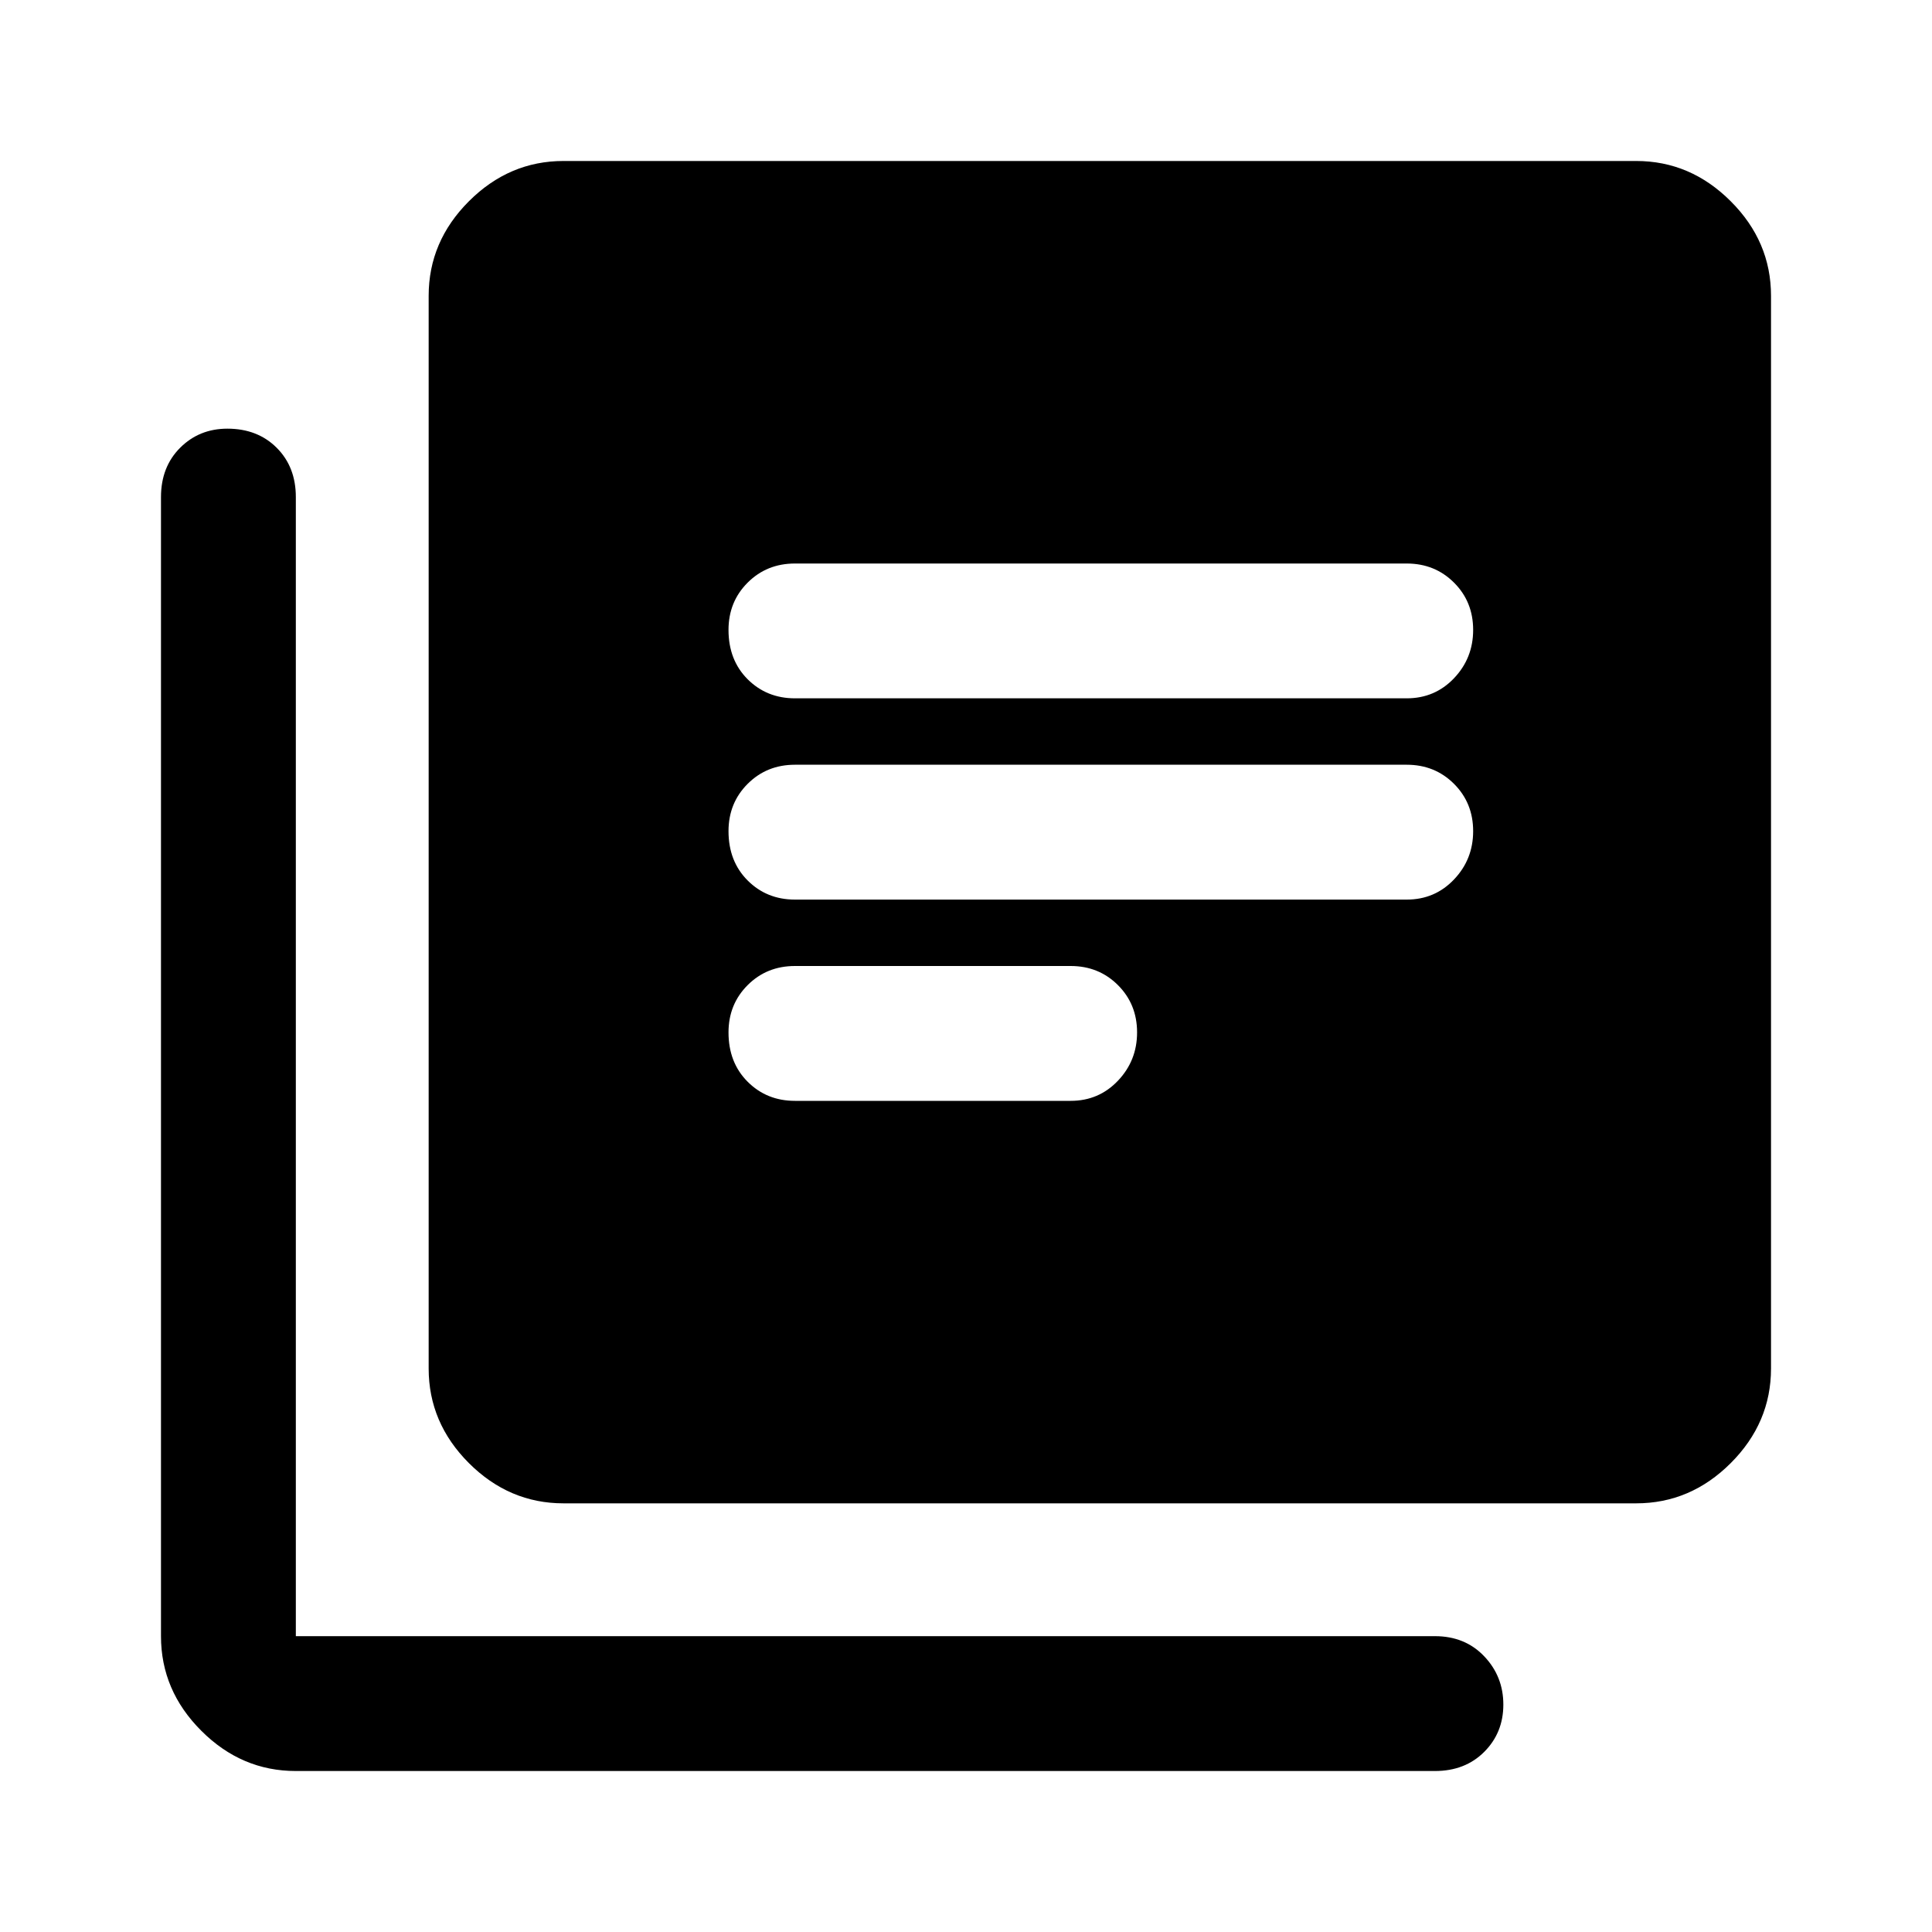 <svg xmlns="http://www.w3.org/2000/svg" height="40" width="40"><path d="M16.458 18.625H29.125Q29.708 18.625 30.104 18.208Q30.5 17.792 30.5 17.208Q30.5 16.625 30.104 16.229Q29.708 15.833 29.125 15.833H16.458Q15.875 15.833 15.479 16.229Q15.083 16.625 15.083 17.208Q15.083 17.833 15.479 18.229Q15.875 18.625 16.458 18.625ZM16.458 22.792H22.167Q22.75 22.792 23.146 22.375Q23.542 21.958 23.542 21.375Q23.542 20.792 23.146 20.396Q22.75 20 22.167 20H16.458Q15.875 20 15.479 20.396Q15.083 20.792 15.083 21.375Q15.083 22 15.479 22.396Q15.875 22.792 16.458 22.792ZM16.458 14.458H29.125Q29.708 14.458 30.104 14.042Q30.5 13.625 30.5 13.042Q30.5 12.458 30.104 12.063Q29.708 11.667 29.125 11.667H16.458Q15.875 11.667 15.479 12.063Q15.083 12.458 15.083 13.042Q15.083 13.667 15.479 14.063Q15.875 14.458 16.458 14.458ZM11.667 31.125Q10.542 31.125 9.708 30.292Q8.875 29.458 8.875 28.333V6.125Q8.875 5 9.708 4.167Q10.542 3.333 11.667 3.333H33.875Q35 3.333 35.833 4.167Q36.667 5 36.667 6.125V28.333Q36.667 29.458 35.833 30.292Q35 31.125 33.875 31.125ZM6.125 36.667Q5 36.667 4.167 35.833Q3.333 35 3.333 33.875V10.292Q3.333 9.667 3.729 9.271Q4.125 8.875 4.708 8.875Q5.333 8.875 5.729 9.271Q6.125 9.667 6.125 10.292V33.875Q6.125 33.875 6.125 33.875Q6.125 33.875 6.125 33.875H29.708Q30.333 33.875 30.729 34.292Q31.125 34.708 31.125 35.292Q31.125 35.875 30.729 36.271Q30.333 36.667 29.708 36.667Z"/></svg>